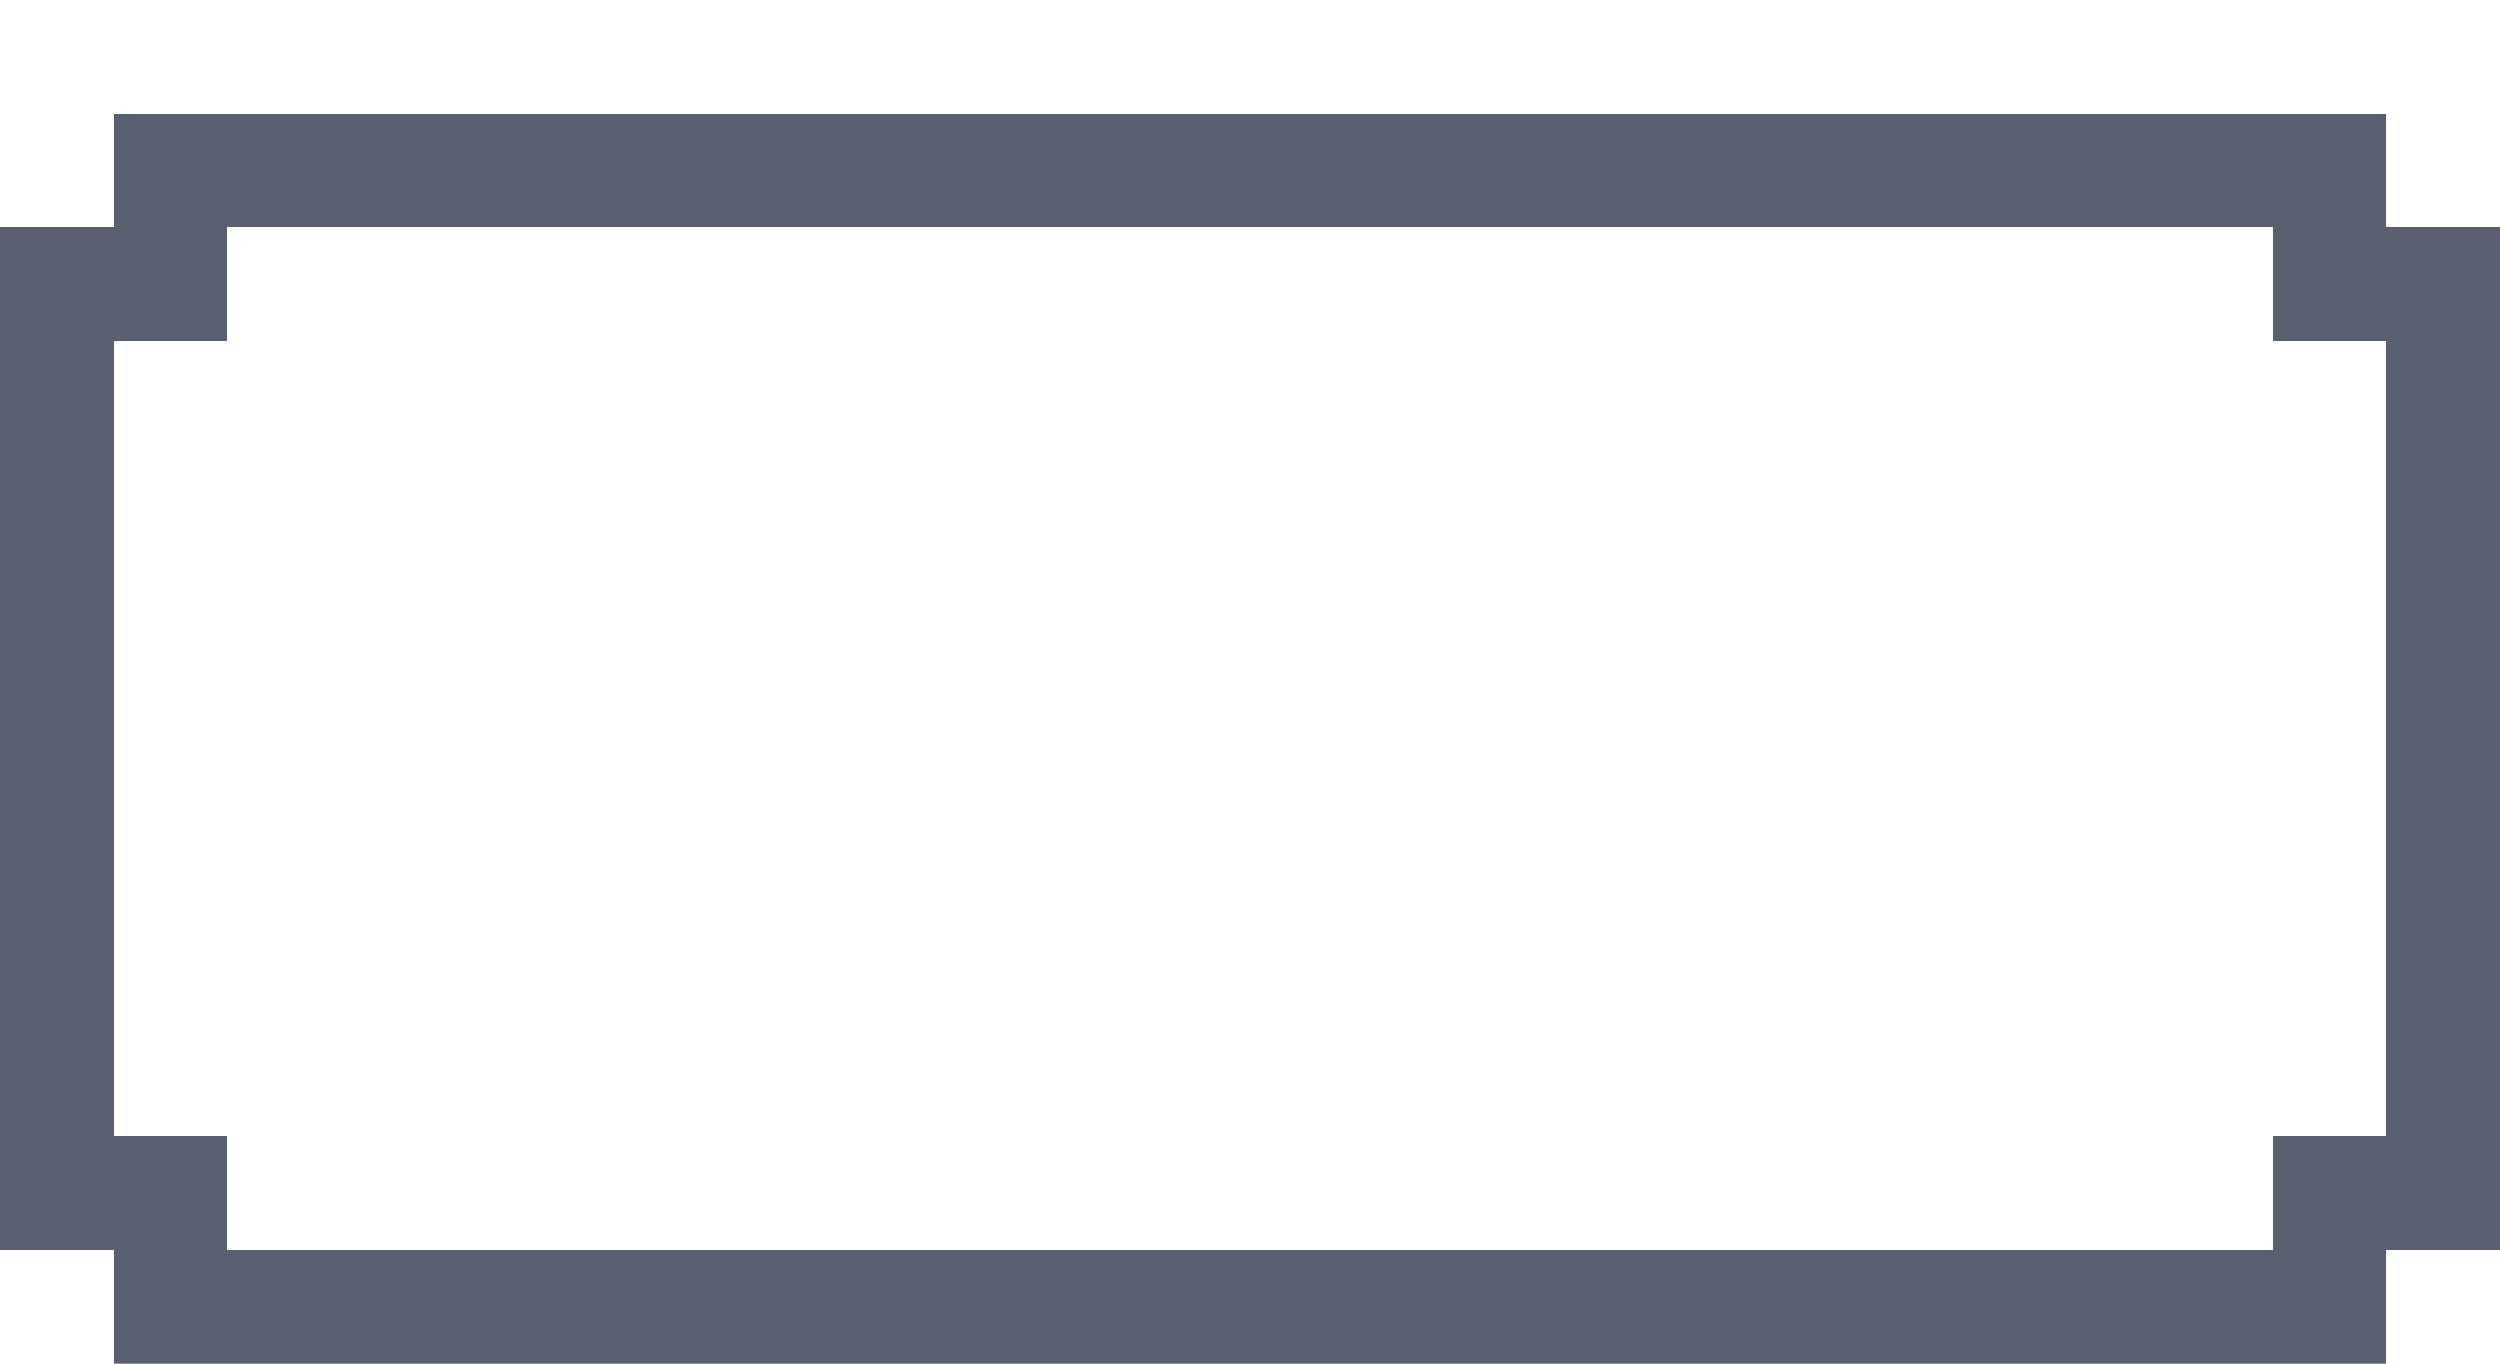 <?xml version="1.0" encoding="UTF-8" ?>
<svg version="1.1" width="22" height="12" xmlns="http://www.w3.org/2000/svg" shape-rendering="crispEdges">
<rect x="1" y="1" width="1" height="1" fill="#596070" />
<rect x="2" y="1" width="1" height="1" fill="#596070" />
<rect x="3" y="1" width="1" height="1" fill="#596070" />
<rect x="4" y="1" width="1" height="1" fill="#596070" />
<rect x="5" y="1" width="1" height="1" fill="#596070" />
<rect x="6" y="1" width="1" height="1" fill="#596070" />
<rect x="7" y="1" width="1" height="1" fill="#596070" />
<rect x="8" y="1" width="1" height="1" fill="#596070" />
<rect x="9" y="1" width="1" height="1" fill="#596070" />
<rect x="10" y="1" width="1" height="1" fill="#596070" />
<rect x="11" y="1" width="1" height="1" fill="#596070" />
<rect x="12" y="1" width="1" height="1" fill="#596070" />
<rect x="13" y="1" width="1" height="1" fill="#596070" />
<rect x="14" y="1" width="1" height="1" fill="#596070" />
<rect x="15" y="1" width="1" height="1" fill="#596070" />
<rect x="16" y="1" width="1" height="1" fill="#596070" />
<rect x="17" y="1" width="1" height="1" fill="#596070" />
<rect x="18" y="1" width="1" height="1" fill="#596070" />
<rect x="19" y="1" width="1" height="1" fill="#596070" />
<rect x="20" y="1" width="1" height="1" fill="#596070" />
<rect x="0" y="2" width="1" height="1" fill="#596070" />
<rect x="1" y="2" width="1" height="1" fill="#596070" />
<rect x="20" y="2" width="1" height="1" fill="#596070" />
<rect x="21" y="2" width="1" height="1" fill="#596070" />
<rect x="0" y="3" width="1" height="1" fill="#596070" />
<rect x="21" y="3" width="1" height="1" fill="#596070" />
<rect x="0" y="4" width="1" height="1" fill="#596070" />
<rect x="21" y="4" width="1" height="1" fill="#596070" />
<rect x="0" y="5" width="1" height="1" fill="#596070" />
<rect x="21" y="5" width="1" height="1" fill="#596070" />
<rect x="0" y="6" width="1" height="1" fill="#596070" />
<rect x="21" y="6" width="1" height="1" fill="#596070" />
<rect x="0" y="7" width="1" height="1" fill="#596070" />
<rect x="21" y="7" width="1" height="1" fill="#596070" />
<rect x="0" y="8" width="1" height="1" fill="#596070" />
<rect x="21" y="8" width="1" height="1" fill="#596070" />
<rect x="0" y="9" width="1" height="1" fill="#596070" />
<rect x="21" y="9" width="1" height="1" fill="#596070" />
<rect x="0" y="10" width="1" height="1" fill="#596070" />
<rect x="1" y="10" width="1" height="1" fill="#596070" />
<rect x="20" y="10" width="1" height="1" fill="#596070" />
<rect x="21" y="10" width="1" height="1" fill="#596070" />
<rect x="1" y="11" width="1" height="1" fill="#596070" />
<rect x="2" y="11" width="1" height="1" fill="#596070" />
<rect x="3" y="11" width="1" height="1" fill="#596070" />
<rect x="4" y="11" width="1" height="1" fill="#596070" />
<rect x="5" y="11" width="1" height="1" fill="#596070" />
<rect x="6" y="11" width="1" height="1" fill="#596070" />
<rect x="7" y="11" width="1" height="1" fill="#596070" />
<rect x="8" y="11" width="1" height="1" fill="#596070" />
<rect x="9" y="11" width="1" height="1" fill="#596070" />
<rect x="10" y="11" width="1" height="1" fill="#596070" />
<rect x="11" y="11" width="1" height="1" fill="#596070" />
<rect x="12" y="11" width="1" height="1" fill="#596070" />
<rect x="13" y="11" width="1" height="1" fill="#596070" />
<rect x="14" y="11" width="1" height="1" fill="#596070" />
<rect x="15" y="11" width="1" height="1" fill="#596070" />
<rect x="16" y="11" width="1" height="1" fill="#596070" />
<rect x="17" y="11" width="1" height="1" fill="#596070" />
<rect x="18" y="11" width="1" height="1" fill="#596070" />
<rect x="19" y="11" width="1" height="1" fill="#596070" />
<rect x="20" y="11" width="1" height="1" fill="#596070" />
</svg>